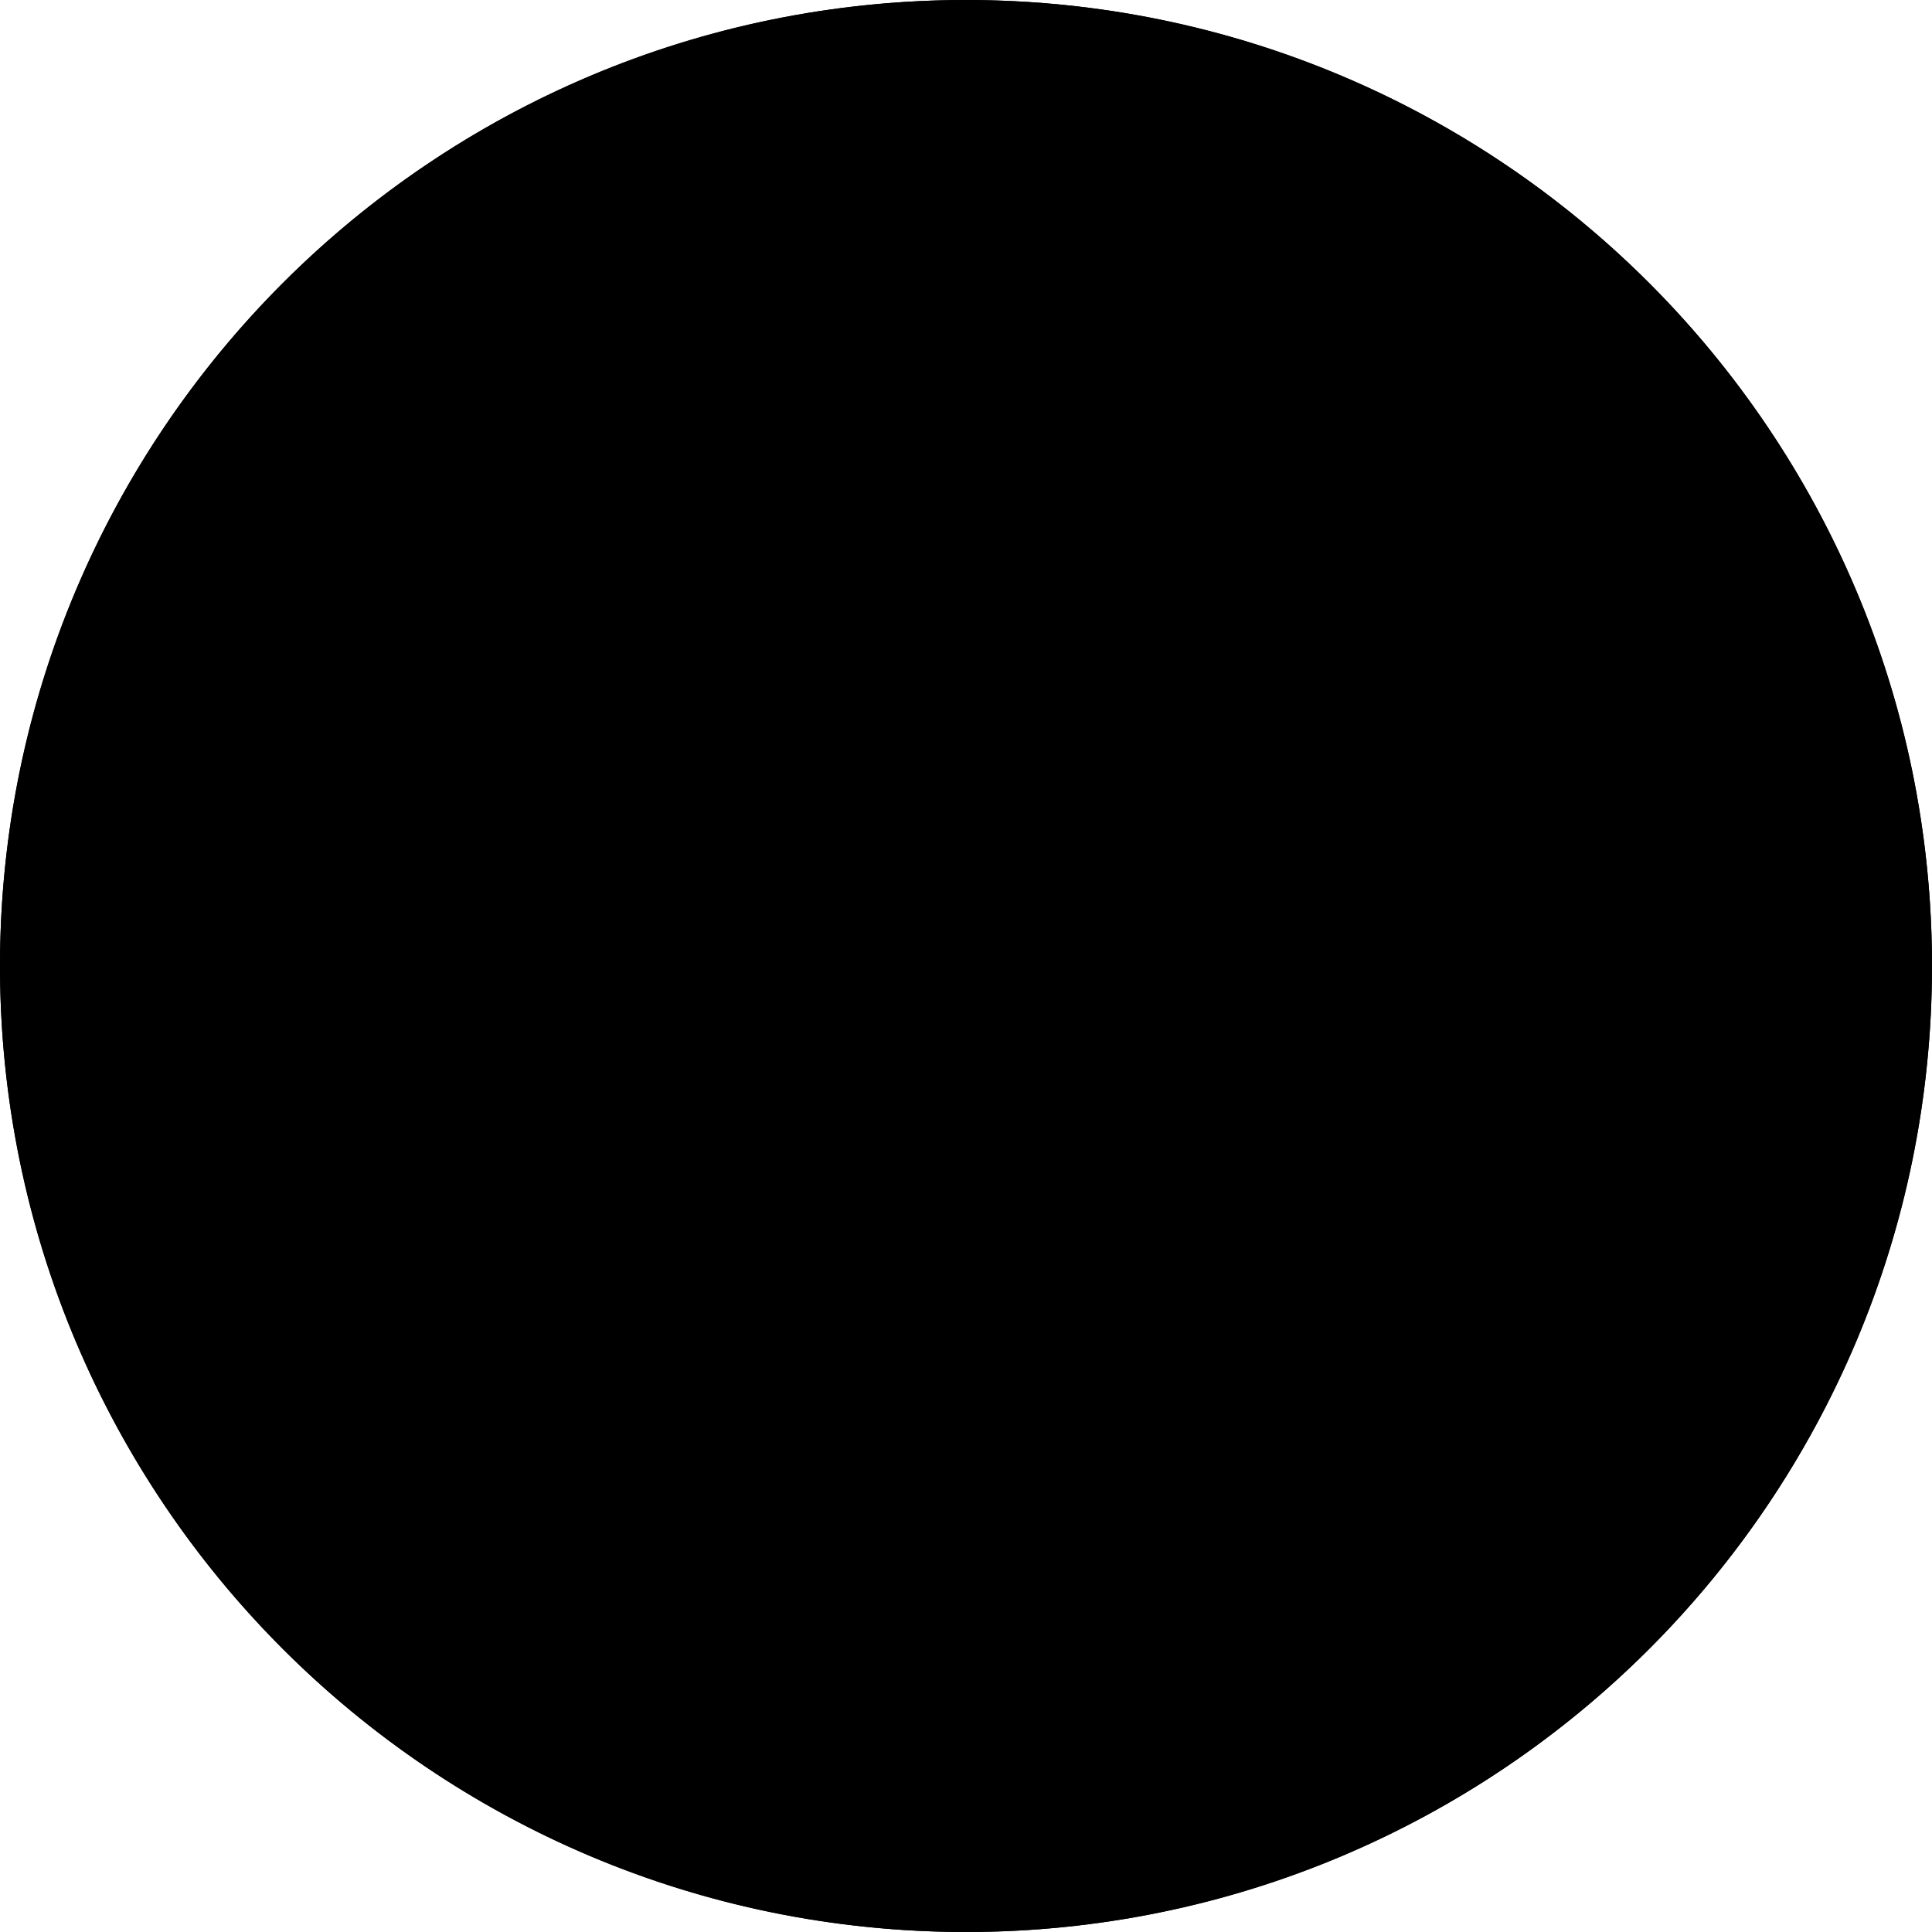 <svg xmlns="http://www.w3.org/2000/svg" viewBox="0 0 140 140"><circle class="o-analog-clock_bg" cx="70" cy="70" r="70"></circle><g class="o-analog-clock_outline"><path d="M70,1.5c37.77,0,68.5,30.73,68.5,68.5s-30.73,68.5-68.5,68.5S1.5,107.77,1.5,70S32.23,1.5,70,1.5 M70,0C31.34,0,0,31.34,0,70c0,38.66,31.34,70,70,70s70-31.34,70-70C140,31.34,108.66,0,70,0L70,0z"></path></g><g><rect x="75.68" y="124.58" transform="matrix(0.995 -0.105 0.105 0.995 -12.928 8.652)" width="0.75" height="6.1"></rect><rect x="63.57" y="9.32" transform="matrix(0.995 -0.104 0.104 0.995 -0.942 6.743)" width="0.75" height="6.1"></rect><rect x="57.58" y="10.27" transform="matrix(0.978 -0.208 0.208 0.978 -1.502 12.339)" width="0.75" height="6.1"></rect><rect x="81.67" y="123.64" transform="matrix(0.978 -0.208 0.208 0.978 -24.549 19.829)" width="0.75" height="6.1"></rect><rect x="51.72" y="11.84" transform="matrix(0.951 -0.309 0.309 0.951 -2.05 16.828)" width="0.75" height="6.1"></rect><polygon points="88.49,128.13 86.61,122.33 87.32,122.1 89.21,127.9"></polygon><rect x="93.19" y="119.89" transform="matrix(0.914 -0.407 0.407 0.914 -41.91 48.68)" width="0.75" height="6.1"></rect><rect x="46.05" y="14.01" transform="matrix(0.913 -0.407 0.407 0.913 -2.925 20.361)" width="0.75" height="6.1"></rect><rect x="35.56" y="20.07" transform="matrix(0.809 -0.588 0.588 0.809 -6.726 25.543)" width="0.75" height="6.11"></rect><rect x="103.68" y="113.83" transform="matrix(0.809 -0.588 0.588 0.809 -48.827 83.49)" width="0.75" height="6.11"></rect><rect x="108.4" y="110.01" transform="matrix(0.743 -0.669 0.669 0.743 -47.715 101.82)" width="0.75" height="6.11"></rect><rect x="30.85" y="23.88" transform="matrix(0.743 -0.669 0.669 0.743 -10.004 27.811)" width="0.75" height="6.11"></rect><rect x="112.69" y="105.72" transform="matrix(0.669 -0.743 0.743 0.669 -43.426 120.018)" width="0.75" height="6.11"></rect><rect x="26.56" y="28.17" transform="matrix(0.669 -0.743 0.743 0.669 -14.293 30.356)" width="0.75" height="6.1"></rect><rect x="22.75" y="32.89" transform="matrix(0.588 -0.809 0.809 0.588 -19.546 33.526)" width="0.75" height="6.11"></rect><rect x="116.5" y="101.01" transform="matrix(0.588 -0.809 0.809 0.588 -36.005 137.458)" width="0.75" height="6.11"></rect><rect x="122.56" y="90.52" transform="matrix(0.407 -0.914 0.914 0.407 -12.536 167.838)" width="0.75" height="6.1"></rect><rect x="16.69" y="43.38" transform="matrix(0.407 -0.914 0.914 0.407 -32.295 43.134)" width="0.75" height="6.1"></rect><rect x="124.74" y="84.86" transform="matrix(0.309 -0.951 0.951 0.309 2.842 179.729)" width="0.75" height="6.1"></rect><polygon points="17.67,53.39 11.87,51.51 12.1,50.79 17.9,52.68"></polygon><rect x="12.94" y="54.9" transform="matrix(0.208 -0.978 0.978 0.208 -46.138 58.925)" width="0.75" height="6.1"></rect><rect x="126.31" y="79" transform="matrix(0.208 -0.978 0.978 0.208 20.091 188.908)" width="0.75" height="6.1"></rect><rect x="11.99" y="60.89" transform="matrix(0.105 -0.995 0.995 0.105 -52.519 69.556)" width="0.75" height="6.1"></rect><rect x="127.26" y="73.01" transform="matrix(0.104 -0.995 0.995 0.104 38.666 195.053)" width="0.75" height="6.1"></rect><rect x="124.58" y="63.57" transform="matrix(0.995 -0.104 0.104 0.995 -5.965 13.64)" width="6.1" height="0.75"></rect><rect x="9.32" y="75.68" transform="matrix(0.995 -0.104 0.104 0.995 -7.854 1.702)" width="6.1" height="0.75"></rect><rect x="10.27" y="81.67" transform="matrix(0.978 -0.208 0.208 0.978 -16.784 4.567)" width="6.1" height="0.75"></rect><rect x="123.64" y="57.58" transform="matrix(0.978 -0.208 0.208 0.978 -9.286 27.633)" width="6.1" height="0.75"></rect><polygon points="122.33,53.39 122.1,52.68 127.9,50.79 128.13,51.51"></polygon><rect x="11.84" y="87.53" transform="matrix(0.951 -0.31 0.31 0.951 -26.516 8.944)" width="6.1" height="0.75"></rect><rect x="119.89" y="46.06" transform="matrix(0.914 -0.406 0.406 0.914 -8.261 53.932)" width="6.1" height="0.75"></rect><rect x="14.01" y="93.19" transform="matrix(0.914 -0.406 0.406 0.914 -36.532 14.994)" width="6.1" height="0.75"></rect><rect x="113.83" y="35.56" transform="matrix(0.809 -0.588 0.588 0.809 1.2 75.575)" width="6.11" height="0.75"></rect><rect x="20.07" y="103.68" transform="matrix(0.809 -0.588 0.588 0.809 -56.756 33.471)" width="6.11" height="0.75"></rect><rect x="110.01" y="30.85" transform="matrix(0.743 -0.67 0.67 0.743 8.186 83.753)" width="6.1" height="0.75"></rect><rect x="23.88" y="108.4" transform="matrix(0.743 -0.67 0.67 0.743 -65.912 46.033)" width="6.11" height="0.75"></rect><rect x="105.72" y="26.56" transform="matrix(0.67 -0.743 0.743 0.67 15.926 89.678)" width="6.1" height="0.75"></rect><rect x="28.17" y="112.69" transform="matrix(0.67 -0.743 0.743 0.67 -73.652 60.536)" width="6.11" height="0.75"></rect><rect x="32.89" y="116.5" transform="matrix(0.588 -0.809 0.809 0.588 -79.739 77.245)" width="6.11" height="0.75"></rect><rect x="101.01" y="22.75" transform="matrix(0.588 -0.809 0.809 0.588 24.183 93.709)" width="6.11" height="0.75"></rect><rect x="90.52" y="16.69" transform="matrix(0.406 -0.914 0.914 0.406 39.977 95.637)" width="6.1" height="0.75"></rect><rect x="43.38" y="122.56" transform="matrix(0.406 -0.914 0.914 0.406 -84.771 115.437)" width="6.1" height="0.75"></rect><rect x="49.04" y="124.74" transform="matrix(0.31 -0.951 0.951 0.31 -83.007 135.859)" width="6.1" height="0.75"></rect><polygon points="87.32,17.9 86.61,17.67 88.49,11.87 89.21,12.1"></polygon><rect x="79" y="12.94" transform="matrix(0.208 -0.978 0.978 0.208 51.951 90.796)" width="6.1" height="0.75"></rect><rect x="54.9" y="126.31" transform="matrix(0.208 -0.978 0.978 0.208 -78.021 157.004)" width="6.1" height="0.75"></rect><rect x="73.01" y="11.99" transform="matrix(0.104 -0.995 0.995 0.104 55.837 86.722)" width="6.1" height="0.75"></rect><rect x="60.89" y="127.26" transform="matrix(0.104 -0.995 0.995 0.104 -69.656 177.936)" width="6.1" height="0.75"></rect><rect x="69.63" y="121" width="0.75" height="10"></rect><path d="M70,70"></path><rect x="69.63" y="9" width="0.75" height="10"></rect><rect x="97.62" y="113.49" transform="matrix(0.866 -0.5 0.5 0.866 -46.119 64.877)" width="0.75" height="10.01"></rect><path d="M70,70"></path><path d="M70,70"></path><rect x="41.63" y="16.5" transform="matrix(0.866 -0.5 0.5 0.866 -5.125 23.883)" width="0.75" height="10.01"></rect><path d="M70,70"></path><path d="M70,70"></path><rect x="21.13" y="37" transform="matrix(0.5 -0.866 0.866 0.5 -25.622 39.626)" width="0.75" height="10.01"></rect><path d="M70,70"></path><rect x="118.12" y="93" transform="matrix(0.5 -0.866 0.866 0.5 -25.623 151.617)" width="0.75" height="10.01"></rect><path d="M70,70"></path><rect x="9" y="69.62" width="10" height="0.75"></rect><rect x="121" y="69.62" width="10" height="0.75"></rect><path d="M70,70"></path><rect x="16.5" y="97.62" transform="matrix(0.866 -0.499 0.499 0.866 -46.075 23.843)" width="10.01" height="0.75"></rect><path d="M70,70"></path><rect x="113.49" y="41.63" transform="matrix(0.866 -0.499 0.499 0.866 -5.139 64.803)" width="10.01" height="0.75"></rect><path d="M70,70"></path><rect x="37" y="118.12" transform="matrix(0.499 -0.866 0.866 0.499 -81.632 95.694)" width="10.01" height="0.75"></rect><path d="M70,70"></path><path d="M70,70"></path><path d="M70,70"></path><rect x="93" y="21.13" transform="matrix(0.499 -0.866 0.866 0.499 30.418 95.661)" width="10.01" height="0.75"></rect></g><g><circle cx="70" cy="70" r="2"></circle></g><g><path d="M38.03,14.79c0.28,0.49,0.09,0.96-0.36,1.22c-0.54,0.31-0.99,0.18-1.23-0.2l0.44-0.25c0.12,0.16,0.31,0.24,0.56,0.1c0.22-0.13,0.29-0.35,0.13-0.61c-0.14-0.25-0.35-0.31-0.58-0.17c-0.13,0.08-0.24,0.21-0.27,0.37L36.3,15.5l-0.44-1.3l1.27-0.74l0.21,0.37l-0.96,0.55l0.18,0.52l0,0.01c0.05-0.16,0.16-0.31,0.37-0.43C37.34,14.25,37.78,14.36,38.03,14.79z"></path><path d="M39.87,13.73c0.28,0.49,0.09,0.96-0.36,1.22c-0.54,0.31-0.99,0.18-1.23-0.2l0.44-0.25c0.11,0.16,0.31,0.24,0.56,0.1c0.22-0.13,0.29-0.35,0.13-0.61c-0.14-0.25-0.35-0.31-0.58-0.17c-0.14,0.08-0.24,0.2-0.27,0.37l-0.43,0.25l-0.44-1.3l1.28-0.74l0.21,0.37l-0.96,0.55l0.18,0.52l0,0.01c0.05-0.16,0.16-0.31,0.37-0.43C39.19,13.18,39.63,13.3,39.87,13.73z"></path><path d="M100.32,126.43c-0.27-0.47-0.21-0.95,0.35-1.26c0.42-0.25,0.86-0.19,1.09,0.21c0.23,0.4,0.04,0.83-0.14,1.21c-0.08,0.17-0.17,0.33-0.17,0.48l0,0.01l0.95-0.55l0.21,0.37l-1.56,0.9c-0.24-0.42-0.13-0.78,0.12-1.33c0.17-0.35,0.27-0.56,0.14-0.79c-0.1-0.17-0.25-0.25-0.46-0.13c-0.25,0.14-0.27,0.35-0.11,0.64L100.32,126.43z"></path><path d="M104.08,125.1c0.28,0.49,0.09,0.96-0.36,1.22c-0.54,0.31-0.99,0.18-1.23-0.2l0.44-0.25c0.12,0.16,0.31,0.24,0.56,0.1c0.22-0.13,0.29-0.35,0.13-0.61c-0.14-0.25-0.35-0.31-0.58-0.17c-0.13,0.08-0.24,0.2-0.27,0.37l-0.43,0.25l-0.44-1.3l1.27-0.74l0.21,0.37l-0.96,0.55l0.18,0.52l0,0.01c0.05-0.16,0.16-0.31,0.37-0.43C103.39,124.56,103.83,124.67,104.08,125.1z"></path><path d="M14.62,38.19c0.49,0.28,0.56,0.78,0.3,1.23c-0.31,0.54-0.77,0.66-1.17,0.44L14,39.43c0.18,0.08,0.39,0.05,0.54-0.2c0.13-0.22,0.07-0.44-0.19-0.59c-0.25-0.14-0.45-0.09-0.59,0.14c-0.08,0.14-0.11,0.3-0.04,0.46l-0.25,0.43l-1.03-0.9l0.74-1.27l0.37,0.21l-0.55,0.96l0.41,0.36l0.01,0c-0.04-0.17-0.02-0.35,0.1-0.55C13.75,38.06,14.19,37.94,14.62,38.19z"></path><path d="M14.42,37.77c-0.62-0.35-0.93-0.91-0.58-1.52c0.35-0.61,0.99-0.61,1.6-0.25c0.61,0.35,0.93,0.9,0.58,1.51C15.67,38.12,15.03,38.12,14.42,37.77z M15.17,36.46c-0.4-0.23-0.78-0.32-0.97,0c-0.19,0.33,0.08,0.61,0.48,0.84c0.4,0.23,0.77,0.32,0.96-0.01C15.84,36.97,15.57,36.69,15.17,36.46z"></path><path d="M124.39,103.73c-0.47-0.27-0.65-0.72-0.33-1.27c0.24-0.42,0.65-0.59,1.05-0.36c0.41,0.23,0.45,0.71,0.48,1.11c0.01,0.19,0.02,0.37,0.09,0.5l0.01,0l0.55-0.95l0.37,0.21l-0.9,1.56c-0.42-0.24-0.5-0.61-0.56-1.22c-0.03-0.38-0.05-0.62-0.27-0.75c-0.17-0.1-0.34-0.1-0.46,0.11c-0.14,0.25-0.06,0.44,0.23,0.61L124.39,103.73z"></path><path d="M125.71,102.12c-0.61-0.36-0.93-0.91-0.58-1.52c0.35-0.61,0.99-0.61,1.6-0.25c0.61,0.35,0.93,0.9,0.58,1.51S126.32,102.48,125.71,102.12z M126.46,100.81c-0.4-0.23-0.78-0.32-0.97,0c-0.19,0.33,0.08,0.61,0.48,0.84c0.4,0.23,0.77,0.32,0.96-0.01C127.13,101.32,126.86,101.04,126.46,100.81z"></path><path d="M6.82,71.31l-0.53,0l0.01,1.12l-0.5,0l-1.4-1.11l0-0.51l1.47-0.01l0-0.35l0.42,0l0,0.35l0.53,0L6.82,71.31z M5.87,72.02l0-0.71l-0.88,0L5.87,72.02z"></path><path d="M5.98,68.35c0.57,0,0.88,0.39,0.88,0.92c0,0.62-0.33,0.95-0.78,0.97l0-0.5c0.19-0.02,0.37-0.15,0.36-0.44c0-0.25-0.16-0.42-0.46-0.42c-0.29,0-0.44,0.15-0.44,0.42c0,0.16,0.06,0.31,0.19,0.42l0,0.49L4.4,69.94l-0.01-1.47l0.42,0l0,1.11l0.54,0.1h0.01c-0.12-0.13-0.19-0.3-0.19-0.53C5.17,68.67,5.49,68.35,5.98,68.35z"></path><path d="M132.96,70.89l2.41-0.01l0,0.51l-1.68,0.01c0.08,0.1,0.11,0.29,0.11,0.51l-0.41,0c-0.01-0.37-0.14-0.59-0.43-0.6L132.96,70.89z"></path><path d="M134.54,68.63c0.57,0,0.88,0.39,0.88,0.92c0,0.62-0.33,0.95-0.78,0.97l0-0.5c0.19-0.02,0.37-0.15,0.36-0.44c0-0.25-0.16-0.42-0.46-0.42c-0.29,0-0.44,0.15-0.44,0.42c0,0.16,0.06,0.31,0.19,0.42l0,0.49l-1.34-0.26l-0.01-1.47l0.42,0l0,1.11l0.54,0.1h0.01c-0.12-0.13-0.19-0.3-0.19-0.53C133.73,68.95,134.05,68.63,134.54,68.63z"></path><path d="M126.45,36.63l-2.09,1.21l-0.26-0.44l1.46-0.84c-0.12-0.04-0.24-0.2-0.35-0.39l0.35-0.2c0.19,0.32,0.42,0.45,0.67,0.31L126.45,36.63z"></path><path d="M125.6,37.58c0.62-0.35,1.25-0.35,1.61,0.26c0.35,0.61,0.03,1.16-0.58,1.51s-1.25,0.36-1.6-0.25C124.67,38.48,124.99,37.93,125.6,37.58z M126.35,38.89c0.4-0.23,0.67-0.51,0.48-0.84c-0.19-0.33-0.57-0.24-0.97-0.01c-0.39,0.23-0.67,0.51-0.47,0.84C125.58,39.21,125.96,39.12,126.35,38.89z"></path><path d="M13.07,102.12l0.46-0.26l-0.56-0.97l0.43-0.25l1.76,0.27l0.26,0.44l-1.27,0.73l0.18,0.3l-0.36,0.21l-0.17-0.3l-0.46,0.26L13.07,102.12z M13.53,101.04l0.36,0.61l0.76-0.44L13.53,101.04z"></path><path d="M14.66,102.47c0.61-0.35,1.25-0.35,1.6,0.26c0.35,0.61,0.03,1.16-0.58,1.51c-0.61,0.35-1.25,0.36-1.6-0.25C13.73,103.38,14.05,102.83,14.66,102.47z M15.41,103.78c0.4-0.23,0.67-0.51,0.48-0.84c-0.19-0.33-0.57-0.24-0.97-0.01c-0.4,0.23-0.67,0.51-0.48,0.84C14.64,104.1,15.02,104.01,15.41,103.78z"></path><path d="M100.59,13.4c0.36-0.62,0.91-0.93,1.52-0.58s0.61,0.99,0.25,1.6c-0.35,0.61-0.9,0.93-1.51,0.58C100.24,14.65,100.24,14.01,100.59,13.4z M101.9,14.16c0.23-0.4,0.32-0.78,0-0.97c-0.33-0.19-0.61,0.08-0.84,0.48c-0.23,0.4-0.32,0.77,0.01,0.96C101.39,14.82,101.67,14.55,101.9,14.16z"></path><path d="M104.03,15.83c-0.28,0.49-0.78,0.56-1.23,0.3c-0.54-0.31-0.65-0.77-0.45-1.17l0.44,0.25c-0.08,0.18-0.05,0.39,0.2,0.54c0.22,0.13,0.44,0.07,0.59-0.19c0.14-0.25,0.09-0.45-0.14-0.59c-0.14-0.08-0.3-0.11-0.46-0.04l-0.43-0.25l0.9-1.03l1.28,0.74l-0.21,0.37l-0.96-0.55l-0.36,0.41l0,0.01c0.17-0.03,0.35-0.02,0.55,0.1C104.16,14.96,104.27,15.4,104.03,15.83z"></path><path d="M36.57,124.27c0.23-0.4,0.69-0.52,1.19-0.22c0.4,0.23,0.62,0.63,0.41,1c-0.13,0.22-0.33,0.29-0.57,0.28l0,0.01c0.22,0.23,0.22,0.48,0.08,0.72c-0.24,0.42-0.68,0.46-1.17,0.18c-0.55-0.32-0.7-0.78-0.42-1.28l0.44,0.25c-0.15,0.26-0.13,0.47,0.17,0.65c0.26,0.15,0.42,0.1,0.53-0.09c0.13-0.23,0.02-0.4-0.21-0.53l-0.14-0.08l0.19-0.32l0.13,0.07c0.19,0.11,0.38,0.11,0.5-0.09c0.08-0.14,0.05-0.3-0.15-0.42c-0.23-0.13-0.42-0.09-0.54,0.12L36.57,124.27z"></path><path d="M39.59,127.01c-0.28,0.49-0.78,0.56-1.23,0.3c-0.54-0.31-0.66-0.77-0.45-1.16l0.44,0.25c-0.08,0.18-0.05,0.39,0.2,0.54c0.22,0.13,0.44,0.07,0.59-0.19c0.14-0.25,0.09-0.45-0.14-0.59c-0.14-0.08-0.3-0.11-0.46-0.04l-0.43-0.25l0.9-1.03l1.27,0.74l-0.21,0.37l-0.96-0.55l-0.36,0.42l0,0.01c0.17-0.04,0.35-0.02,0.55,0.1C39.72,126.14,39.84,126.58,39.59,127.01z"></path><path d="M68.67,5.62c0.13-0.15,0.31-0.25,0.58-0.25c0.49,0,0.82,0.35,0.82,0.81c0,0.51-0.35,0.87-0.92,0.87c-0.76,0-1.01-0.57-1.01-1.24c0-0.84,0.39-1.28,1-1.28c0.46,0,0.79,0.29,0.86,0.66h-0.52c-0.02-0.13-0.11-0.27-0.34-0.27c-0.36,0-0.47,0.3-0.48,0.65L68.67,5.62L68.67,5.62z M69.57,6.21c0-0.26-0.16-0.44-0.43-0.44c-0.29,0-0.46,0.19-0.46,0.45c0,0.26,0.16,0.44,0.45,0.44C69.42,6.66,69.57,6.47,69.57,6.21z"></path><path d="M70.35,5.79c0-0.71,0.32-1.26,1.02-1.26c0.71,0,1.02,0.55,1.02,1.26c0,0.71-0.31,1.26-1.02,1.26C70.66,7.05,70.35,6.5,70.35,5.79z M71.86,5.79c0-0.46-0.11-0.84-0.49-0.84c-0.38,0-0.49,0.38-0.49,0.84c0,0.46,0.11,0.83,0.49,0.83C71.75,6.63,71.86,6.25,71.86,5.79z"></path><path d="M68.17,133.82c0-0.46,0.34-0.79,0.92-0.79c0.46,0,0.86,0.24,0.86,0.66c0,0.26-0.14,0.42-0.35,0.52v0.01c0.3,0.09,0.43,0.3,0.43,0.58c0,0.48-0.36,0.74-0.92,0.74c-0.64,0-1-0.33-1-0.89h0.5c0,0.3,0.13,0.47,0.48,0.47c0.3,0,0.42-0.13,0.42-0.34c0-0.27-0.19-0.35-0.45-0.35h-0.16v-0.37h0.15c0.22,0,0.39-0.1,0.39-0.33c0-0.17-0.1-0.29-0.34-0.29c-0.27,0-0.41,0.14-0.41,0.37H68.17z"></path><path d="M70.29,134.29c0-0.71,0.32-1.26,1.02-1.26c0.71,0,1.02,0.55,1.02,1.26c0,0.71-0.31,1.26-1.02,1.26C70.61,135.55,70.29,135,70.29,134.29z M71.8,134.29c0-0.46-0.11-0.84-0.49-0.84c-0.38,0-0.49,0.38-0.49,0.84c0,0.46,0.11,0.83,0.49,0.83C71.69,135.12,71.8,134.75,71.8,134.29z"></path></g><g><path d="M67.62,25.02V34h-1.17v-6.72c-0.55,0.52-1.07,0.52-1.87,0.52v-0.84c1.57,0,2-0.77,2.13-1.94H67.62z"></path><path d="M69.3,28.16c0-1.86,1.01-3.33,3.24-3.33c1.53,0,2.86,0.97,2.86,2.69c0,3.08-4.38,3.26-4.94,5.41v0.03h4.81V34h-6.23c0-1.62,1.03-2.9,2.68-3.86c1.68-0.97,2.51-1.29,2.51-2.6c0-0.75-0.34-1.66-1.72-1.66c-1.57,0-2.04,1.05-2.04,2.29H69.3z"></path><path d="M70.36,109.34c1.72,0,2.91,1.18,2.91,2.96c0,1.66-1.17,3.08-3.12,3.08c-2.46,0-3.37-1.82-3.37-4.68c0-2.99,1.17-4.67,3.41-4.67c1.68,0,2.72,1.14,2.85,2.46h-1.17c-0.12-0.87-0.66-1.42-1.68-1.42c-1.86,0-2.21,1.77-2.24,3.58v0.03C68.4,109.84,69.31,109.34,70.36,109.34z M72.11,112.39c0-1.29-0.78-2-1.85-2c-1.3,0-2.17,0.82-2.17,2.03c0,1.16,0.77,1.94,2.07,1.94C71.39,114.35,72.11,113.58,72.11,112.39z"></path><path d="M46.67,31.59l4.49,7.78l-1.01,0.58l-3.36-5.82c-0.21,0.72-0.66,0.98-1.36,1.39l-0.42-0.73c1.36-0.79,1.35-1.67,0.88-2.74L46.67,31.59z"></path><path d="M50.57,29.34l4.49,7.78l-1.01,0.58l-3.36-5.82c-0.21,0.72-0.66,0.98-1.36,1.39l-0.42-0.73c1.36-0.79,1.35-1.67,0.88-2.74L50.57,29.34z"></path><path d="M93.87,104.95c0.97,1.68,0.4,3.52-1.17,4.43c-1.78,1.03-3.43,0.45-4.2-0.77l1.01-0.58c0.53,0.7,1.4,1.18,2.62,0.48c1.07-0.62,1.44-1.72,0.72-2.97c-0.68-1.17-1.67-1.26-2.67-0.68c-0.7,0.4-1.18,0.98-1.28,1.71l-1.08,0.62l-1.61-4.66l4.28-2.47l0.52,0.9l-3.46,2l0.9,2.62l0.01,0.02c0.13-0.68,0.56-1.29,1.43-1.79C91.36,102.97,93.03,103.5,93.87,104.95z"></path><path d="M29.69,49.88l7.78,4.49l-0.58,1.01l-5.82-3.36c0.18,0.73-0.08,1.18-0.49,1.88l-0.73-0.42c0.79-1.36,0.34-2.12-0.61-2.82L29.69,49.88z"></path><path d="M34.38,50.76c-2.21-1.27-3.55-3.21-2.32-5.33c1.23-2.13,3.58-1.93,5.78-0.65c2.21,1.27,3.54,3.2,2.31,5.33C38.92,52.22,36.58,52.03,34.38,50.76z M37.25,45.78c-1.66-0.96-3.44-1.32-4.3,0.16c-0.86,1.49,0.35,2.85,2.01,3.8c1.66,0.96,3.43,1.32,4.29-0.17S38.9,46.74,37.25,45.78z"></path><path d="M109.69,91.7l-1.82-1.05l-2.16,3.75l-0.9-0.52l-2.89-6.67l0.58-1.01l5.05,2.92l0.62-1.07l0.9,0.52l-0.62,1.07l1.82,1.05L109.69,91.7z M105.4,92.84l1.57-2.71l-3.65-2.11L105.4,92.84z"></path><path d="M30.87,70.32c0,1.72-1.18,2.91-2.96,2.91c-1.66,0-3.08-1.17-3.08-3.12c0-2.46,1.82-3.37,4.68-3.37c2.99,0,4.67,1.17,4.67,3.41c0,1.68-1.14,2.72-2.46,2.85v-1.17c0.87-0.12,1.42-0.66,1.42-1.68c0-1.86-1.77-2.21-3.58-2.24h-0.03C30.38,68.36,30.87,69.27,30.87,70.32z M27.83,72.06c1.29,0,2-0.78,2-1.85c0-1.3-0.82-2.17-2.03-2.17c-1.16,0-1.94,0.77-1.94,2.07C25.87,71.35,26.64,72.06,27.83,72.06z"></path><path d="M108.91,73.22c-1.65,0-2.87-1.08-2.87-3.3c0-1.53,0.9-2.89,2.48-2.89c0.95,0,1.55,0.47,1.91,1.38h0.03c0.35-1.27,1.17-1.7,2.22-1.7c1.77,0,2.7,1.26,2.7,3.19c0,2.29-1.2,3.56-3.22,3.56v-1.17c1.3,0,2.18-0.6,2.18-2.3c0-1.55-0.58-2.11-1.66-2.11c-1.4,0-1.65,1.03-1.65,1.9v0.96h-1.04v-0.91c0-0.92-0.43-1.62-1.47-1.62c-0.73,0-1.44,0.49-1.44,1.72c0,1.76,0.95,2.13,1.83,2.13V73.22z"></path><path d="M104.72,46.57c1.61-0.93,3.39-0.79,4.5,1.14c0.77,1.33,0.59,2.96-0.9,3.82c-2.67,1.54-5.02-2.16-7.15-1.57l-0.02,0.01l2.4,4.17l-0.9,0.52l-3.11-5.39c1.41-0.81,3.02-0.56,4.68,0.39c1.68,0.96,2.37,1.53,3.5,0.87c0.65-0.38,1.27-1.12,0.58-2.32c-0.79-1.36-1.93-1.24-3-0.62L104.72,46.57z"></path><path d="M34.08,88.79l0.02-0.01c-0.03-0.72,0.18-1.5,1.06-2.01c1.34-0.77,2.73-0.19,3.58,1.29c0.86,1.49,0.67,2.98-0.67,3.75c-0.88,0.51-1.67,0.29-2.27-0.08l-0.02,0.01c0.1,0.92-0.02,1.94-1.1,2.56c-1.57,0.9-3.06,0.1-4.03-1.56s-0.91-3.37,0.66-4.27C32.39,87.85,33.33,88.24,34.08,88.79z M34.13,93.27c0.95-0.55,1.04-1.59,0.37-2.75s-1.62-1.6-2.56-1.06c-0.97,0.56-1.04,1.6-0.38,2.75C32.22,93.38,33.16,93.83,34.13,93.27z M37.49,90.8c0.84-0.49,0.88-1.32,0.36-2.22c-0.52-0.9-1.25-1.29-2.1-0.8c-0.87,0.5-0.88,1.32-0.36,2.22S36.63,91.3,37.49,90.8z"></path><path d="M93.56,31.69l-4.49,7.78l-1.01-0.58l3.36-5.82c-0.73,0.18-1.18-0.08-1.88-0.48l0.42-0.73c1.36,0.79,2.12,0.34,2.82-0.61L93.56,31.69z"></path><path d="M54.66,103l-0.46,0.79c-2.63,0.47-5.79,2.63-7.23,5.15l-1.07-0.62c1.5-2.6,5-4.6,7.1-5.04l0.01-0.02l-4.27-2.46l0.52-0.9L54.66,103z"></path></g><g><g data-svg-origin="70 69.9" style="transform-origin: 0px 0px;" transform="matrix(-0.407,-0.914,0.914,-0.407,34.615,162.28)"><rect x="69.5" y="9" width="1" height="68"></rect><path d="M70,81.5c-1.38,0-2.5-1.12-2.5-2.5s1.12-2.5,2.5-2.5s2.5,1.12,2.5,2.5S71.38,81.5,70,81.5z M70,77.5c-0.83,0-1.5,0.67-1.5,1.5s0.67,1.5,1.5,1.5s1.5-0.67,1.5-1.5S70.83,77.5,70,77.5z"></path></g><g data-svg-origin="70 70" style="transform-origin: 0px 0px;" transform="matrix(0.789,-0.614,0.614,0.789,-28.232,57.736)"><polygon points="70.5,22.02 71,70 69,70 69.5,22.02"></polygon></g><g data-svg-origin="70 70" style="transform-origin: 0px 0px;" transform="matrix(0.892,0.452,-0.452,0.892,39.151,-24.066)"><polygon points="69,70 69.5,43 70.5,43 71,70"></polygon></g></g></svg>
